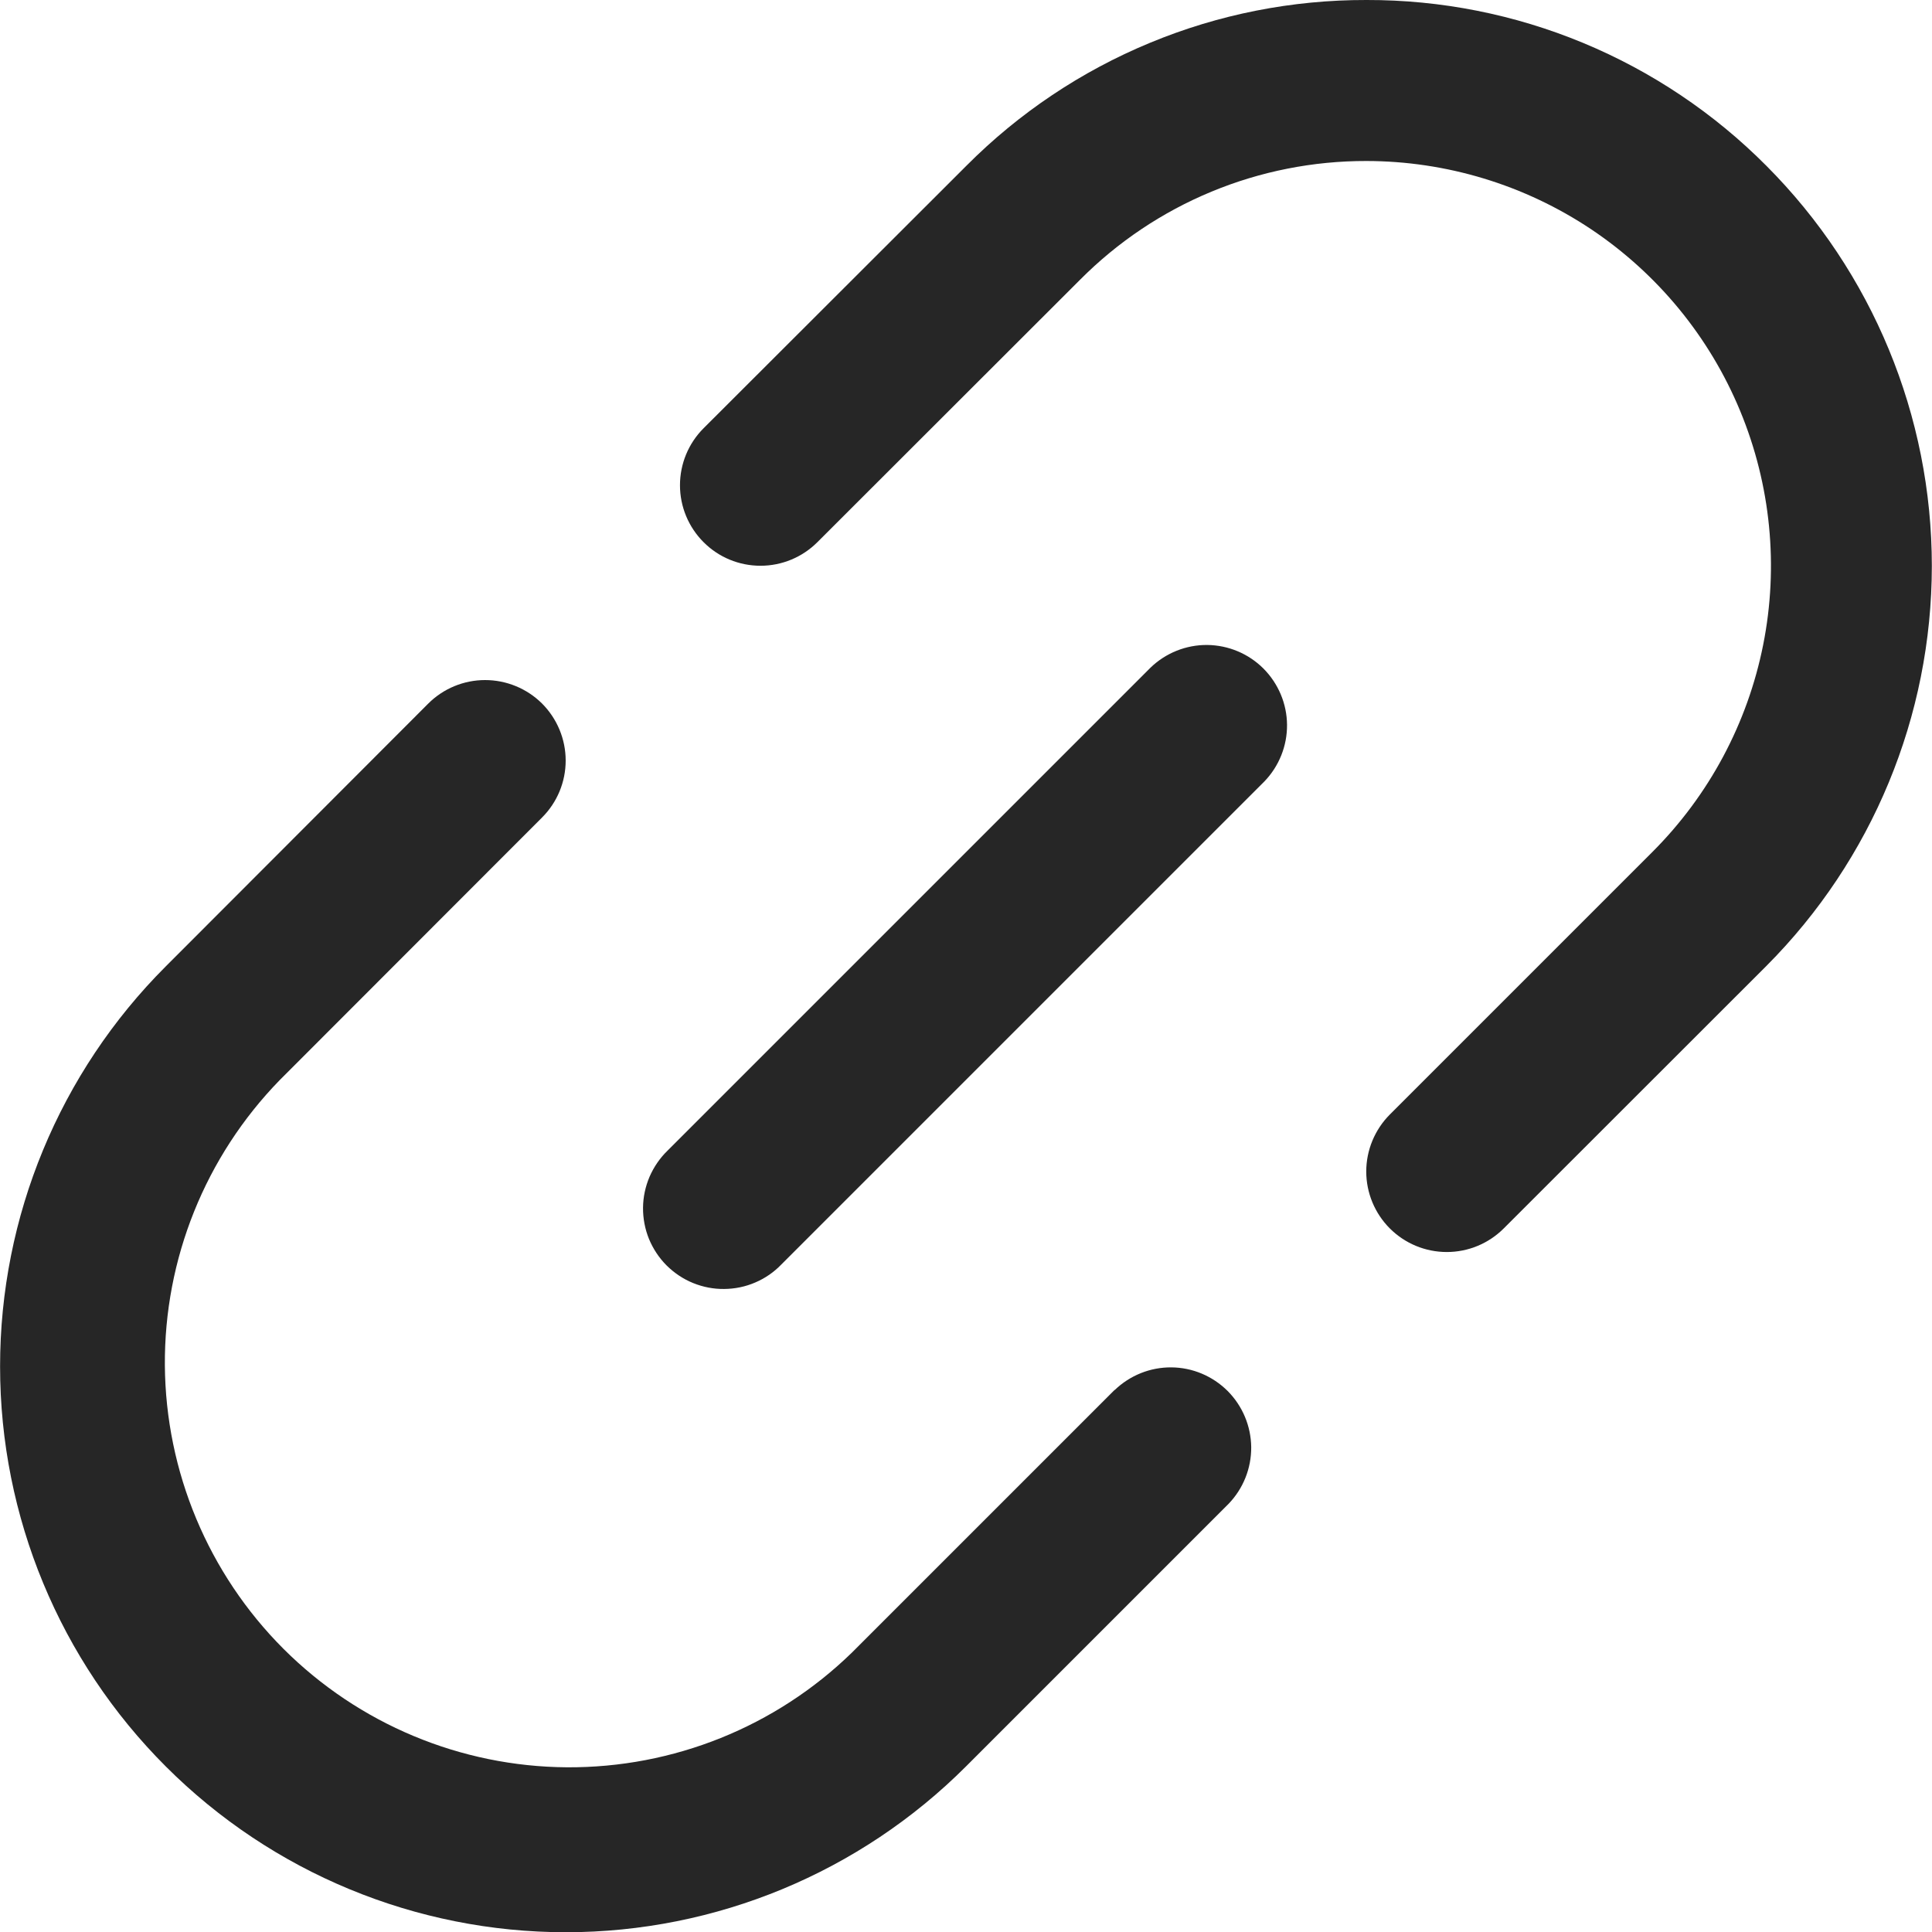<svg width="24" height="24" viewBox="0 0 24 24" fill="none" xmlns="http://www.w3.org/2000/svg">
<g clip-path="url(#clip0_1_2157)">
<path d="M13.845 17.267L10.583 20.529C9.636 21.451 8.364 21.962 7.042 21.954C5.721 21.945 4.456 21.416 3.521 20.482C2.587 19.547 2.058 18.282 2.048 16.961C2.039 15.639 2.551 14.367 3.472 13.42L6.734 10.155C6.922 9.967 7.027 9.713 7.027 9.448C7.027 9.182 6.921 8.928 6.734 8.74C6.546 8.553 6.291 8.448 6.026 8.448C5.761 8.448 5.507 8.553 5.319 8.741L2.058 12.006C0.74 13.324 0 15.112 0.001 16.976C0.001 18.84 0.742 20.628 2.061 21.945C3.379 23.263 5.167 24.003 7.031 24.003C8.895 24.002 10.682 23.261 12 21.943L15.262 18.681C15.444 18.492 15.545 18.24 15.543 17.977C15.54 17.715 15.435 17.465 15.25 17.279C15.064 17.094 14.814 16.988 14.551 16.986C14.289 16.984 14.037 17.085 13.848 17.267H13.845Z" fill="#262626"/>
<path d="M21.944 2.061C21.293 1.406 20.519 0.887 19.666 0.533C18.813 0.179 17.898 -0.002 16.975 0C16.052 -0.002 15.138 0.178 14.285 0.532C13.432 0.885 12.658 1.403 12.007 2.057L8.74 5.32C8.552 5.508 8.447 5.762 8.447 6.028C8.447 6.293 8.552 6.547 8.74 6.735C8.927 6.923 9.181 7.028 9.447 7.028C9.712 7.028 9.966 6.923 10.154 6.735L13.419 3.473C13.885 3.005 14.438 2.634 15.049 2.381C15.659 2.128 16.313 1.999 16.973 2C17.967 2.001 18.939 2.296 19.766 2.848C20.592 3.401 21.237 4.186 21.617 5.105C21.997 6.023 22.097 7.034 21.903 8.009C21.709 8.985 21.23 9.88 20.527 10.583L17.265 13.845C17.078 14.033 16.972 14.288 16.972 14.553C16.972 14.818 17.078 15.073 17.265 15.26C17.453 15.448 17.707 15.553 17.973 15.553C18.238 15.553 18.492 15.448 18.68 15.26L21.942 12C23.258 10.681 23.997 8.895 23.998 7.031C23.998 5.168 23.26 3.381 21.944 2.061Z" fill="#262626"/>
<path d="M14.293 8.293L8.293 14.293C8.198 14.385 8.122 14.496 8.069 14.618C8.017 14.74 7.989 14.871 7.988 15.004C7.987 15.136 8.012 15.268 8.062 15.391C8.113 15.514 8.187 15.626 8.281 15.72C8.375 15.813 8.486 15.888 8.609 15.938C8.732 15.988 8.864 16.014 8.997 16.012C9.129 16.011 9.261 15.984 9.383 15.931C9.505 15.879 9.615 15.803 9.707 15.707L15.707 9.707C15.889 9.518 15.99 9.266 15.988 9.004C15.986 8.742 15.88 8.491 15.695 8.305C15.51 8.12 15.259 8.015 14.997 8.012C14.734 8.01 14.482 8.111 14.293 8.293Z" fill="#262626"/>
</g>
<defs>
<clipPath id="clip0_1_2157">
<rect width="24" height="24" fill="white"/>
</clipPath>
</defs>
</svg>
